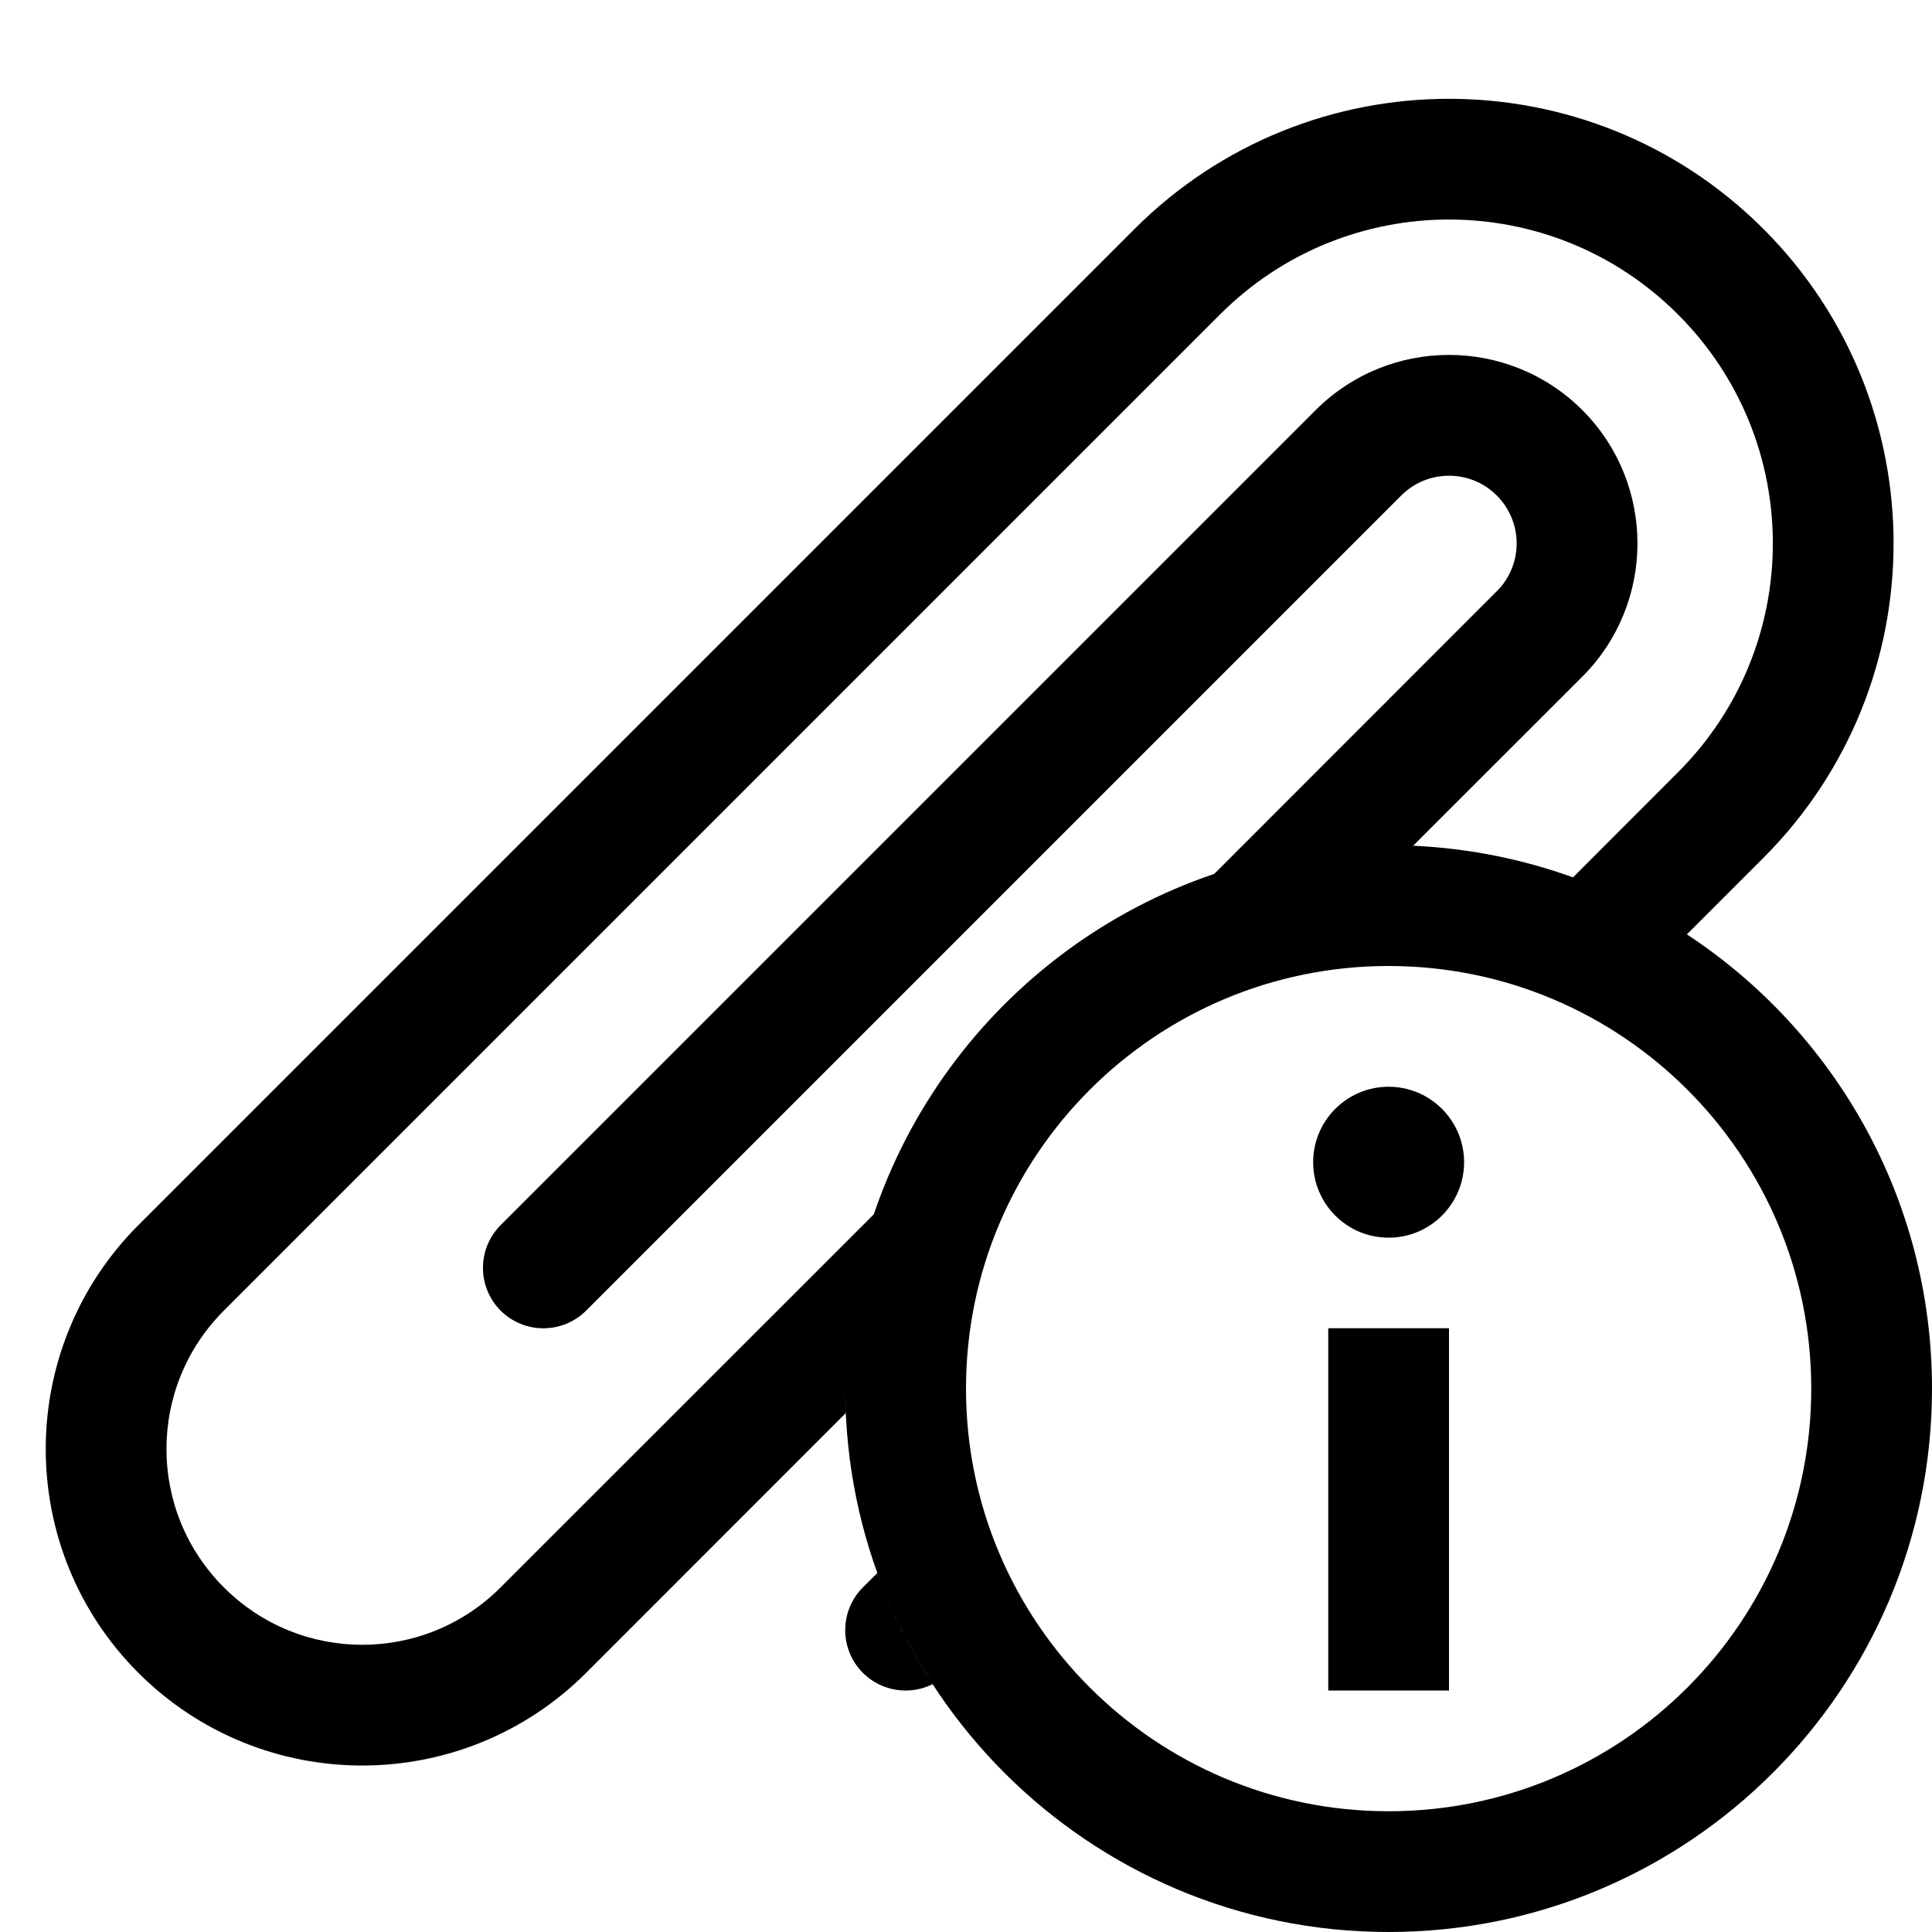 <svg xmlns="http://www.w3.org/2000/svg" width="16" height="16" fill="none" viewBox="0 0 16 16"><g clip-path="url(#clip0_3830_27858)"><path fill="context-fill" fill-rule="evenodd" d="M13.896 2.604C12.849 1.556 11.151 1.556 10.104 2.604L1.854 10.854C1.22 11.487 1.22 12.513 1.854 13.146C2.487 13.78 3.513 13.78 4.146 13.146L7.237 10.056C7.083 10.509 7 10.995 7 11.5C7 11.568 7.001 11.636 7.004 11.703L4.854 13.854C3.83 14.877 2.17 14.877 1.146 13.854C0.123 12.83 0.123 11.17 1.146 10.146L9.396 1.896C10.834 0.459 13.166 0.459 14.604 1.896C16.041 3.334 16.041 5.666 14.604 7.104L13.97 7.738C15.193 8.542 16 9.927 16 11.5C16 13.985 13.985 16 11.5 16C9.015 16 7 13.985 7 11.5C7 9.52 8.279 7.838 10.056 7.237L12.396 4.896C12.615 4.678 12.615 4.323 12.396 4.104C12.178 3.885 11.822 3.885 11.604 4.104L4.854 10.854C4.658 11.049 4.342 11.049 4.146 10.854C3.951 10.658 3.951 10.342 4.146 10.146L10.896 3.396C11.506 2.787 12.494 2.787 13.104 3.396C13.713 4.006 13.713 4.994 13.104 5.604L11.703 7.004C12.166 7.025 12.611 7.116 13.027 7.266L13.896 6.396C14.944 5.349 14.944 3.651 13.896 2.604ZM7.146 13.146L7.266 13.027C7.383 13.353 7.537 13.662 7.723 13.948C7.536 14.041 7.302 14.01 7.146 13.854C6.951 13.658 6.951 13.342 7.146 13.146ZM15 11.5C15 13.433 13.433 15 11.5 15C9.567 15 8 13.433 8 11.5C8 9.567 9.567 8 11.5 8C13.433 8 15 9.567 15 11.5ZM10.875 9.625C10.875 9.28 11.155 9 11.5 9C11.845 9 12.125 9.28 12.125 9.625C12.125 9.97 11.845 10.25 11.5 10.25C11.155 10.25 10.875 9.97 10.875 9.625ZM12 14V11H11V14H12Z" clip-rule="evenodd"/></g><defs><clipPath id="clip0_3830_27858"><rect width="16" height="16" fill="#fff"/></clipPath></defs></svg>